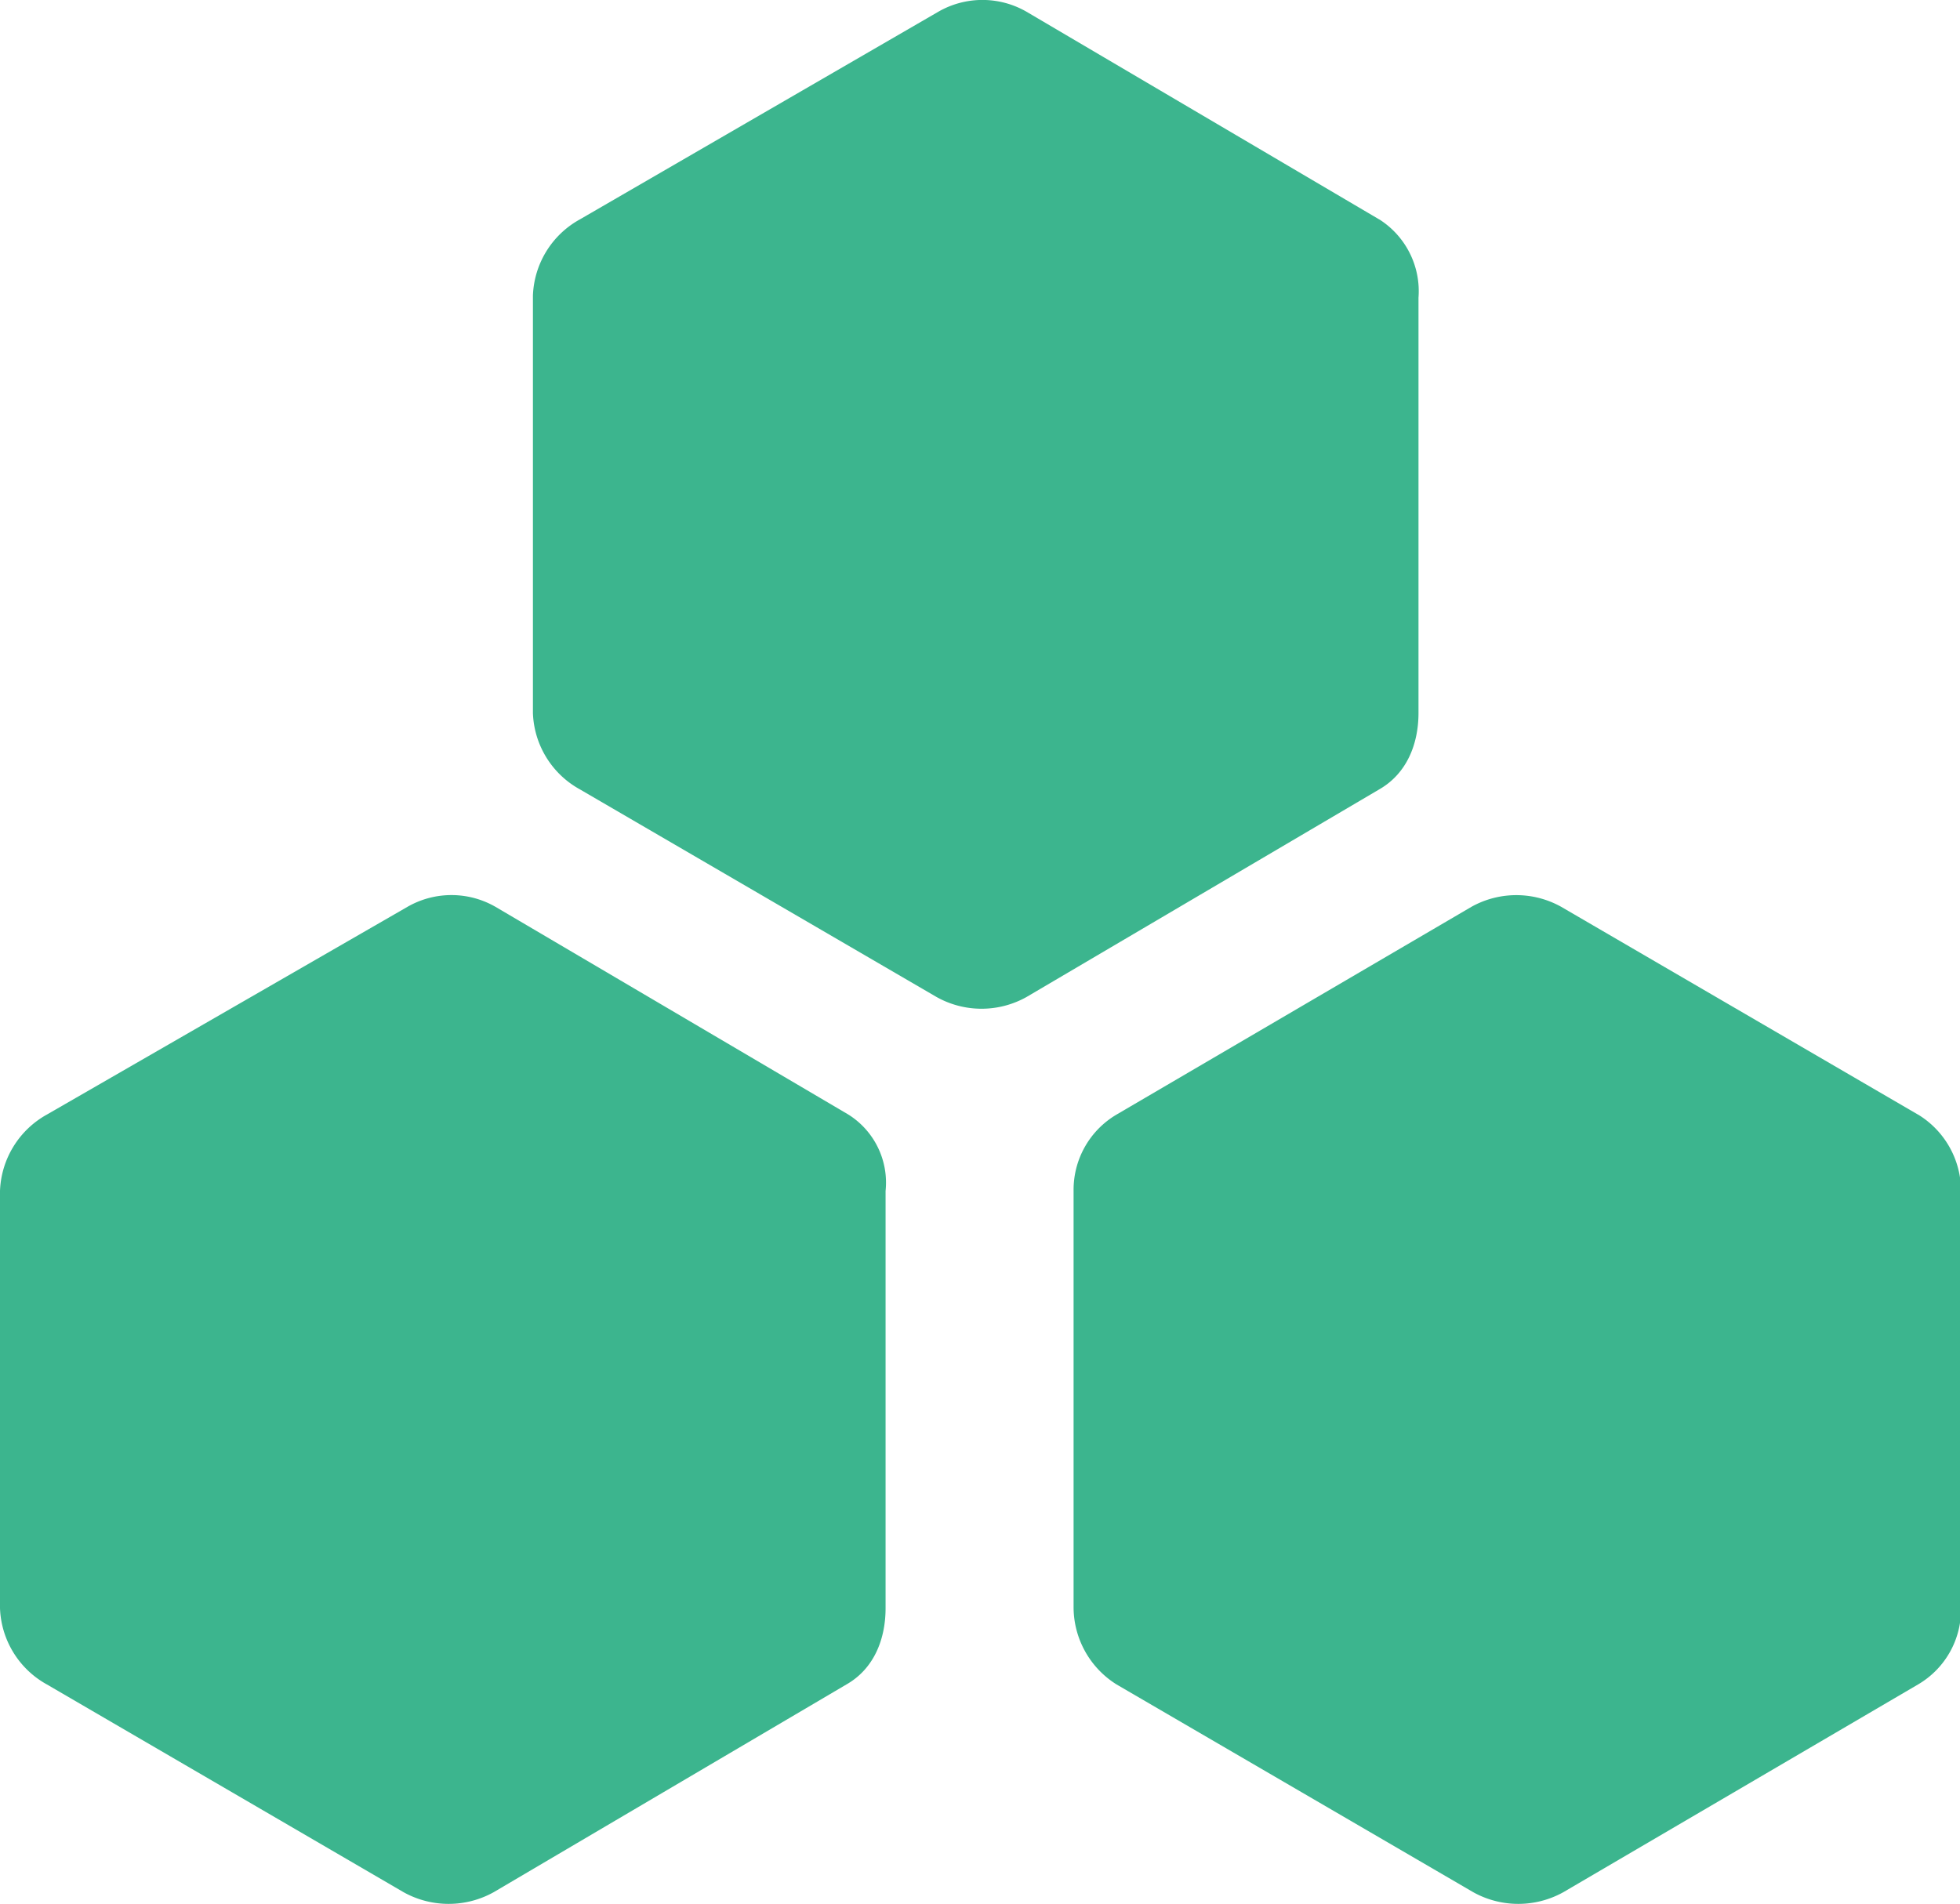 <?xml version="1.0" standalone="no"?><!DOCTYPE svg PUBLIC "-//W3C//DTD SVG 1.1//EN" "http://www.w3.org/Graphics/SVG/1.1/DTD/svg11.dtd"><svg t="1615369827455" class="icon" viewBox="0 0 1054 1024" version="1.1" xmlns="http://www.w3.org/2000/svg" p-id="4898" xmlns:xlink="http://www.w3.org/1999/xlink" width="205.859" height="200"><defs><style type="text/css"></style></defs><path d="M456.172 599.435L266.527 487.78a47.49 47.49 0 0 0-47.49 0L25.275 599.435A49.021 49.021 0 0 0 0 640.541v224.419a48.862 48.862 0 0 0 25.275 41.053l191.756 111.708a49.865 49.865 0 0 0 48.44 0l189.645-111.708c14.775-8.39 21.107-24.22 21.107-41.053v-224.419a43.216 43.216 0 0 0-20.052-41.106z m575.162 0l-191.703-111.655a49.496 49.496 0 0 0-48.44 0L600.491 599.435a46.963 46.963 0 0 0-23.165 41.106v224.419a49.126 49.126 0 0 0 23.165 41.053l191.756 111.708a49.865 49.865 0 0 0 48.44 0l190.701-111.708a46.699 46.699 0 0 0 23.165-41.053v-224.419a48.124 48.124 0 0 0-23.165-41.106z m-289.692-481.448L552.05 6.332a47.49 47.49 0 0 0-47.49 0L311.854 117.987a48.81 48.81 0 0 0-25.275 41.106v224.366a48.81 48.81 0 0 0 25.275 41.106l191.756 111.655a49.496 49.496 0 0 0 48.44 0l189.645-111.655c14.722-8.443 21.107-24.22 21.107-41.106V160.148a45.749 45.749 0 0 0-21.107-42.161z" fill="#3CB58E" p-id="4899"></path></svg>